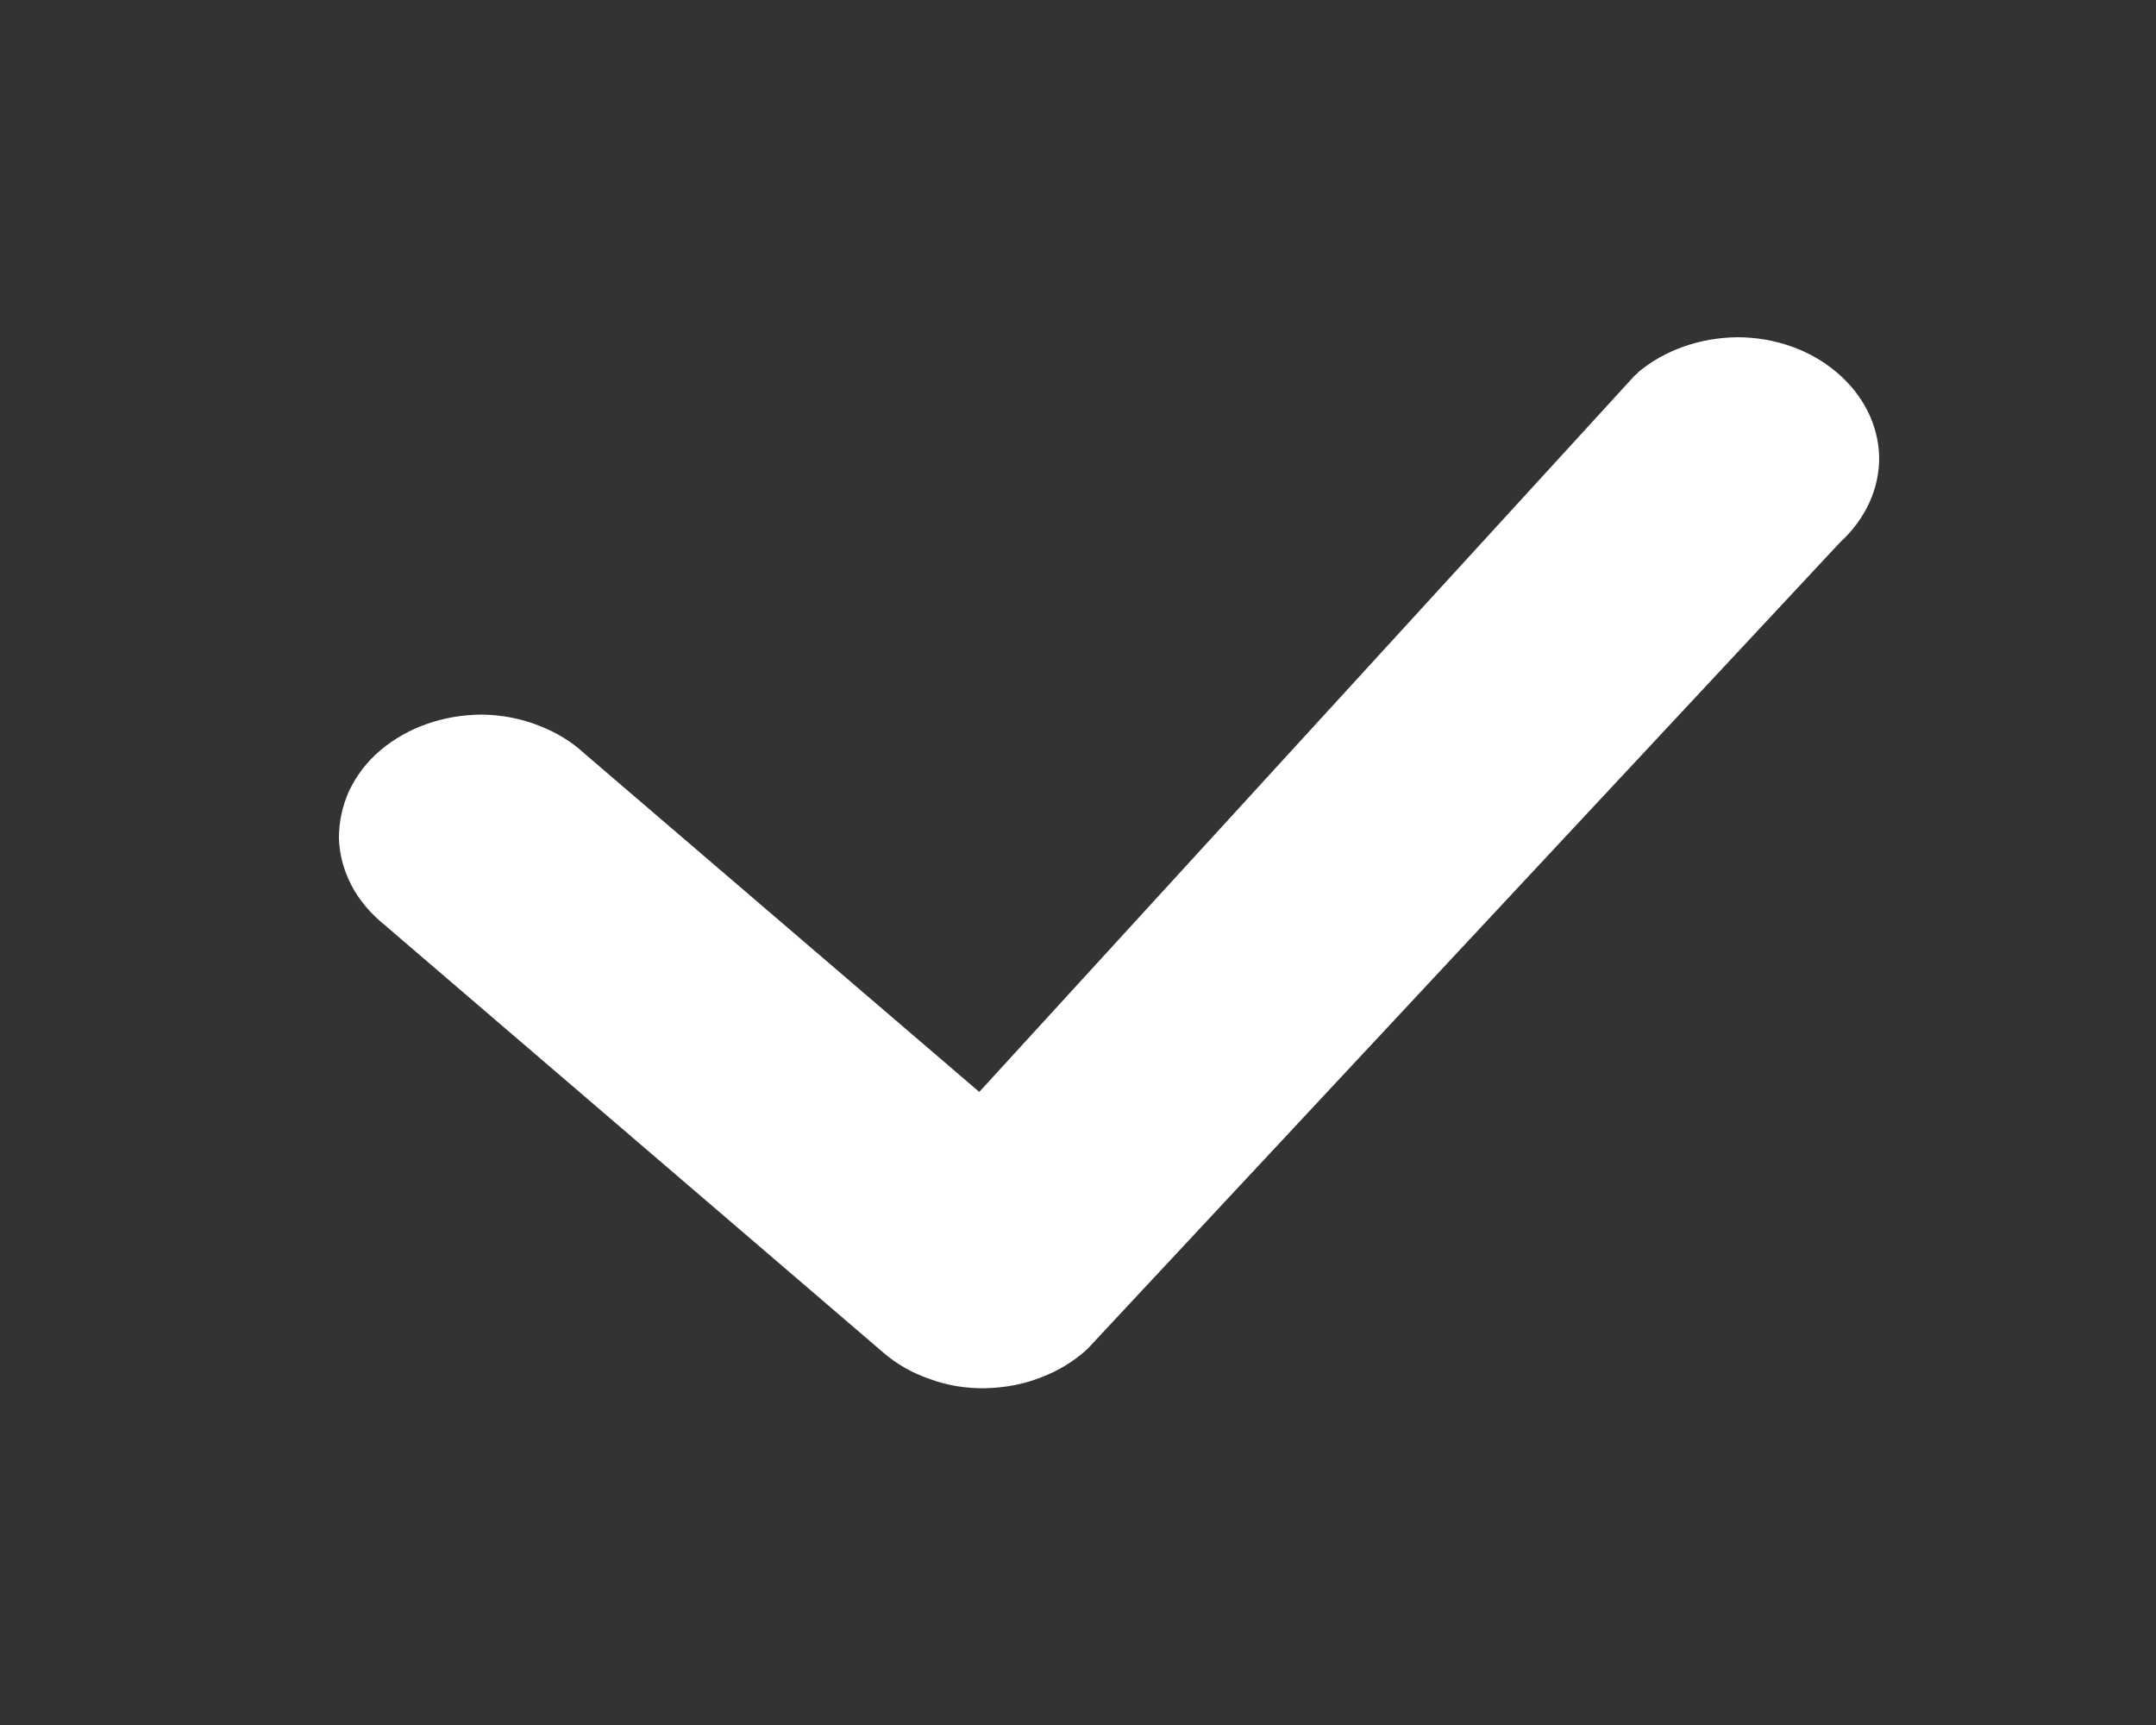 <svg width="5" height="4" viewBox="0 0 5 4" fill="none" xmlns="http://www.w3.org/2000/svg">
<rect x="0" y="0" width="5" height="4" fill="#333333" stroke="none"/>
<path fill-rule="evenodd" clip-rule="evenodd" d="M3.798 0.864C3.86 0.812 3.942 0.783 4.029 0.782C4.115 0.782 4.198 0.811 4.259 0.863C4.321 0.915 4.356 0.985 4.358 1.059C4.359 1.133 4.326 1.204 4.267 1.258L2.521 3.129C2.49 3.157 2.454 3.179 2.414 3.194C2.374 3.21 2.33 3.218 2.286 3.219C2.242 3.22 2.198 3.213 2.157 3.198C2.116 3.184 2.079 3.163 2.048 3.136L0.891 2.144C0.859 2.118 0.833 2.087 0.815 2.053C0.797 2.018 0.787 1.981 0.786 1.943C0.786 1.906 0.794 1.868 0.81 1.833C0.827 1.798 0.851 1.766 0.882 1.74C0.914 1.713 0.951 1.692 0.992 1.678C1.032 1.664 1.076 1.657 1.12 1.657C1.164 1.658 1.208 1.666 1.248 1.682C1.288 1.697 1.325 1.719 1.355 1.747L2.271 2.532L3.79 0.872C3.793 0.869 3.796 0.867 3.799 0.864H3.798Z" fill="white"/>
</svg>
